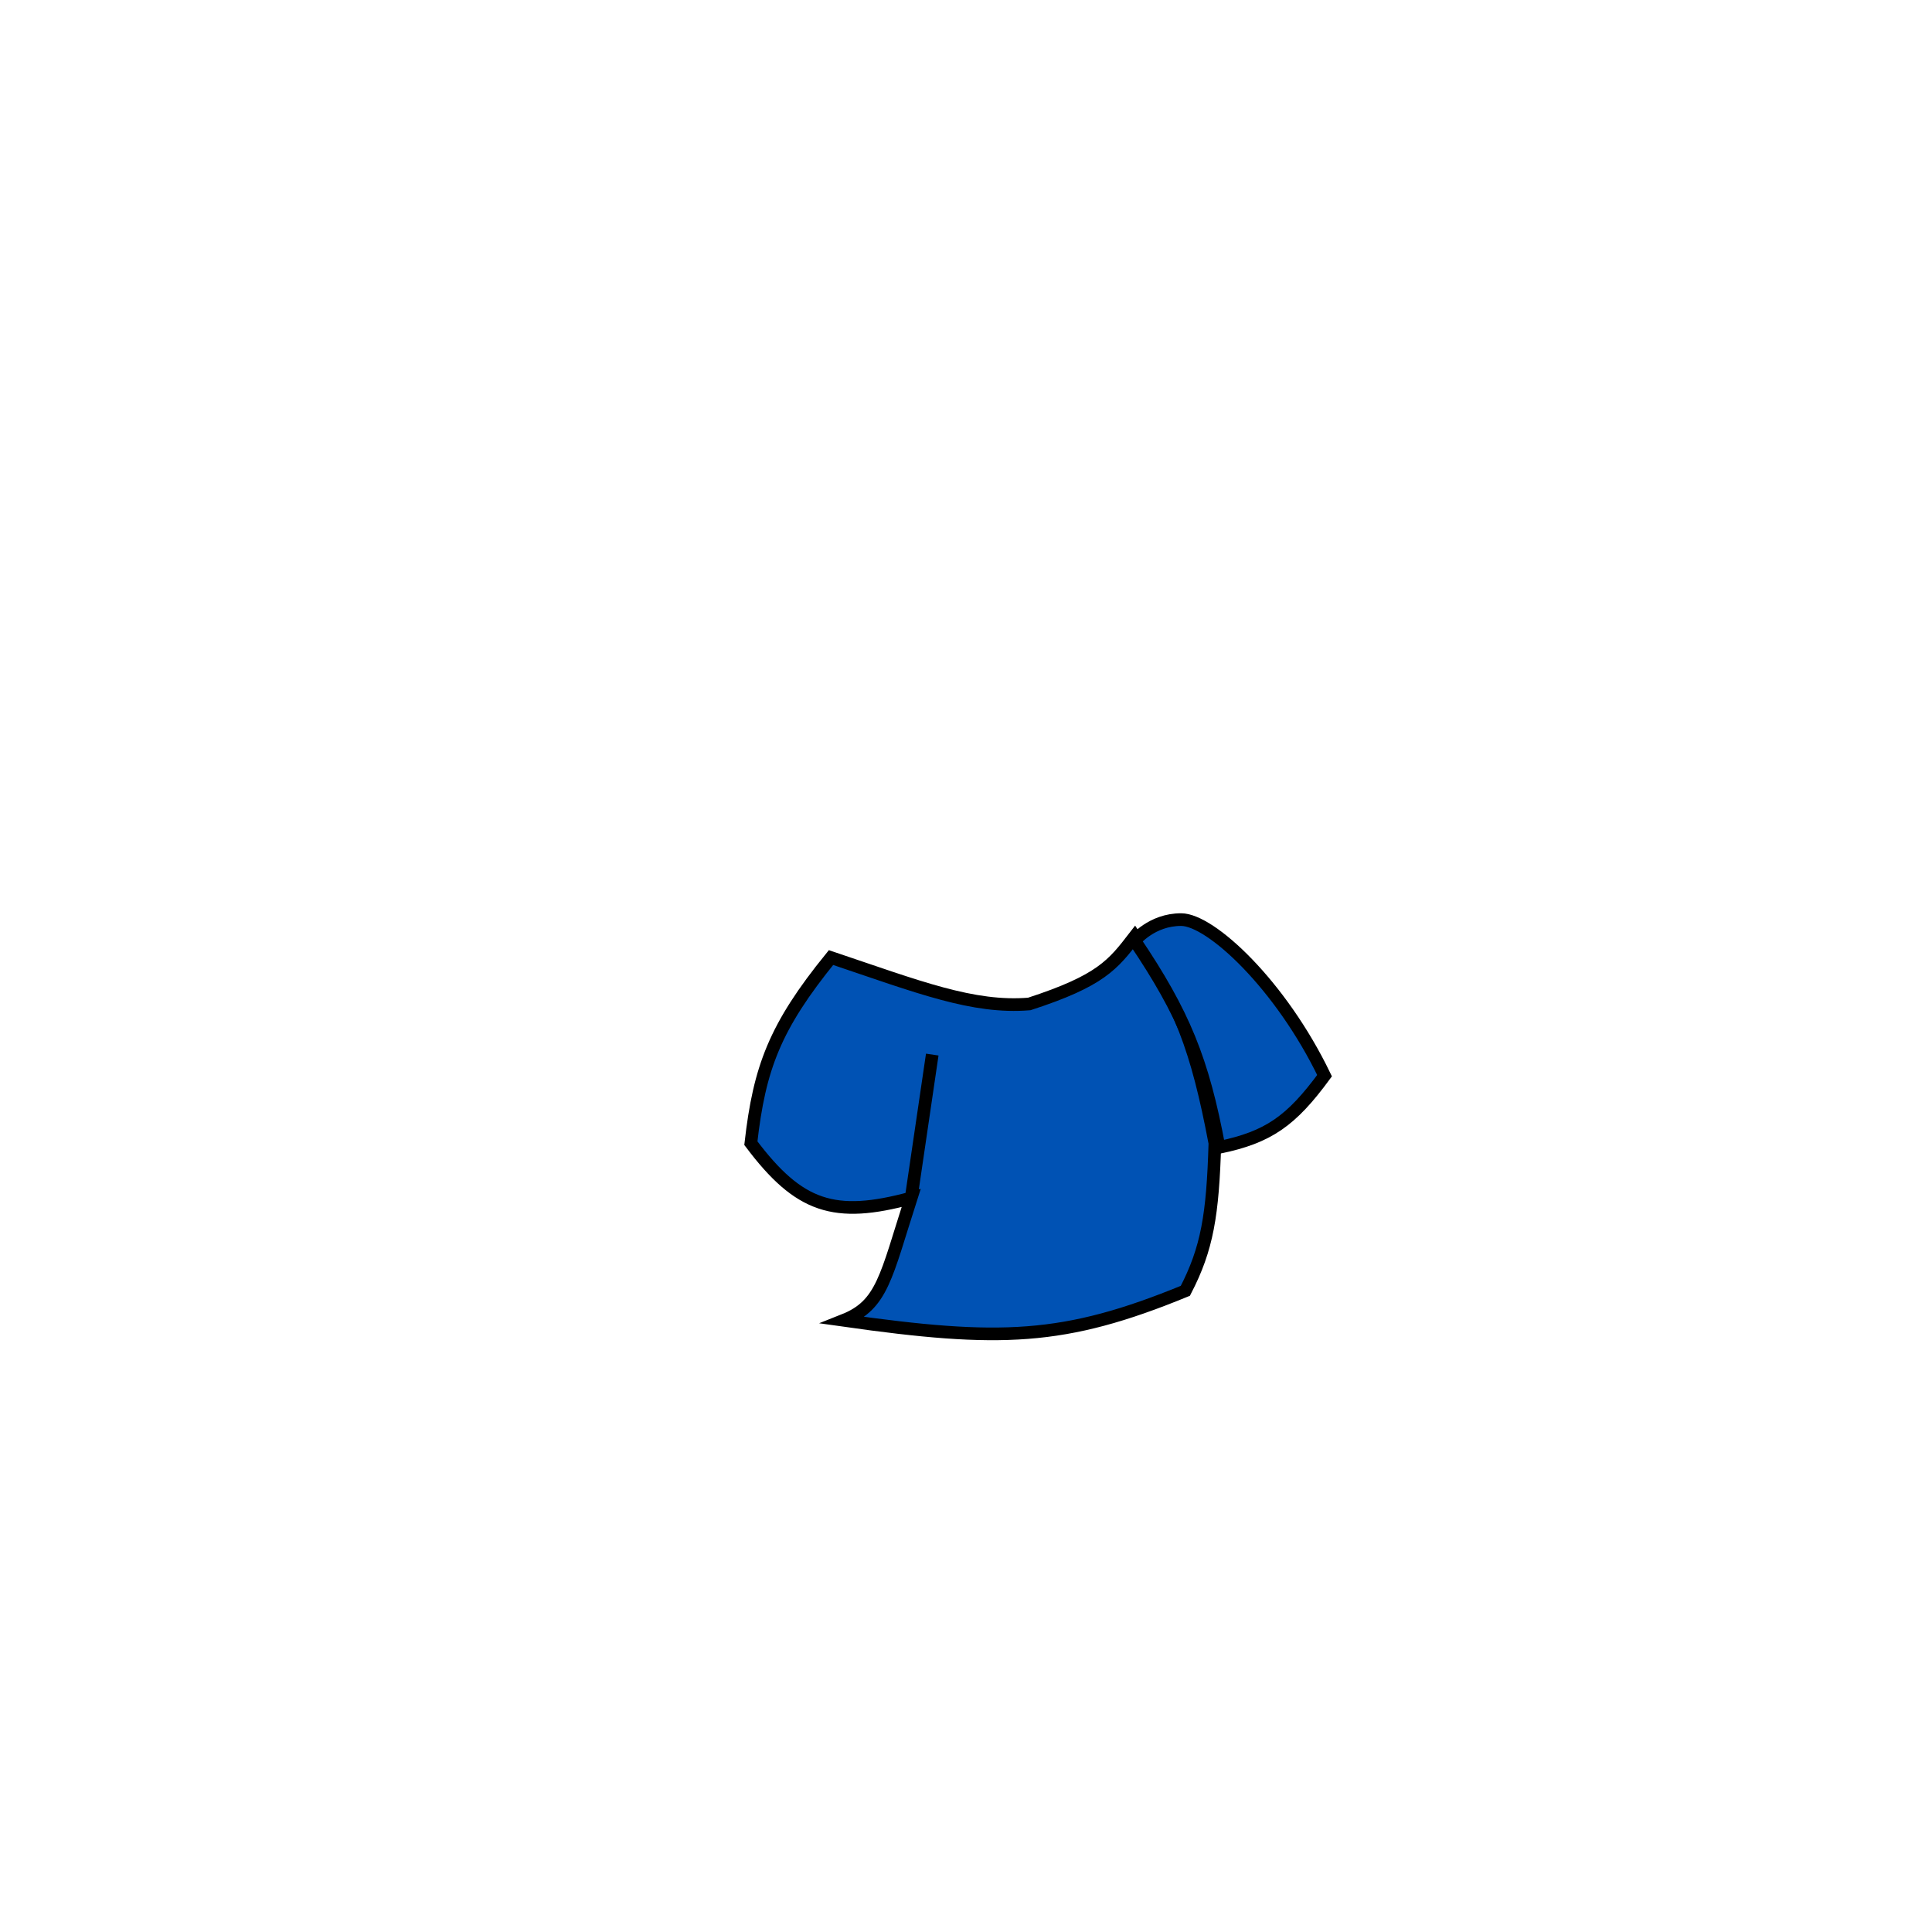 <svg width="229" height="229" viewBox="0 0 229 229" fill="none" xmlns="http://www.w3.org/2000/svg">
<path d="M89 135.5C90.014 126.56 91.84 121.705 98.5 113.5C108.956 117.02 115.332 119.543 122 119C130.448 116.252 131.896 114.376 134.45 111.064L134.5 111C139.856 119.085 141.866 124.212 144 135.5C143.752 144.003 143.094 147.999 140.5 153C126.106 158.912 118.519 159.122 100 156.5C104.605 154.677 104.99 151.361 108 142C98.905 144.463 94.716 143.109 89 135.5Z" fill="#0052B4"/>
<path d="M108 142C98.905 144.463 94.716 143.109 89 135.5C90.014 126.56 91.84 121.705 98.5 113.5C108.956 117.02 115.332 119.543 122 119C130.503 116.235 131.914 114.352 134.5 111C139.856 119.085 141.866 124.212 144 135.5C143.752 144.003 143.094 147.999 140.5 153C126.106 158.912 118.519 159.122 100 156.5C104.605 154.677 104.99 151.361 108 142ZM108 142L110.5 125" stroke="black" stroke-width="1.5"/>
<path d="M140 109C136.5 109 134.5 111.5 134.5 111.5C140.326 120.159 142.552 125.589 144.5 136C150.356 134.793 153.06 132.864 157 127.5C151.793 116.707 143.5 109 140 109Z" fill="#0052B4" stroke="black" stroke-width="1.5"/>
</svg>
